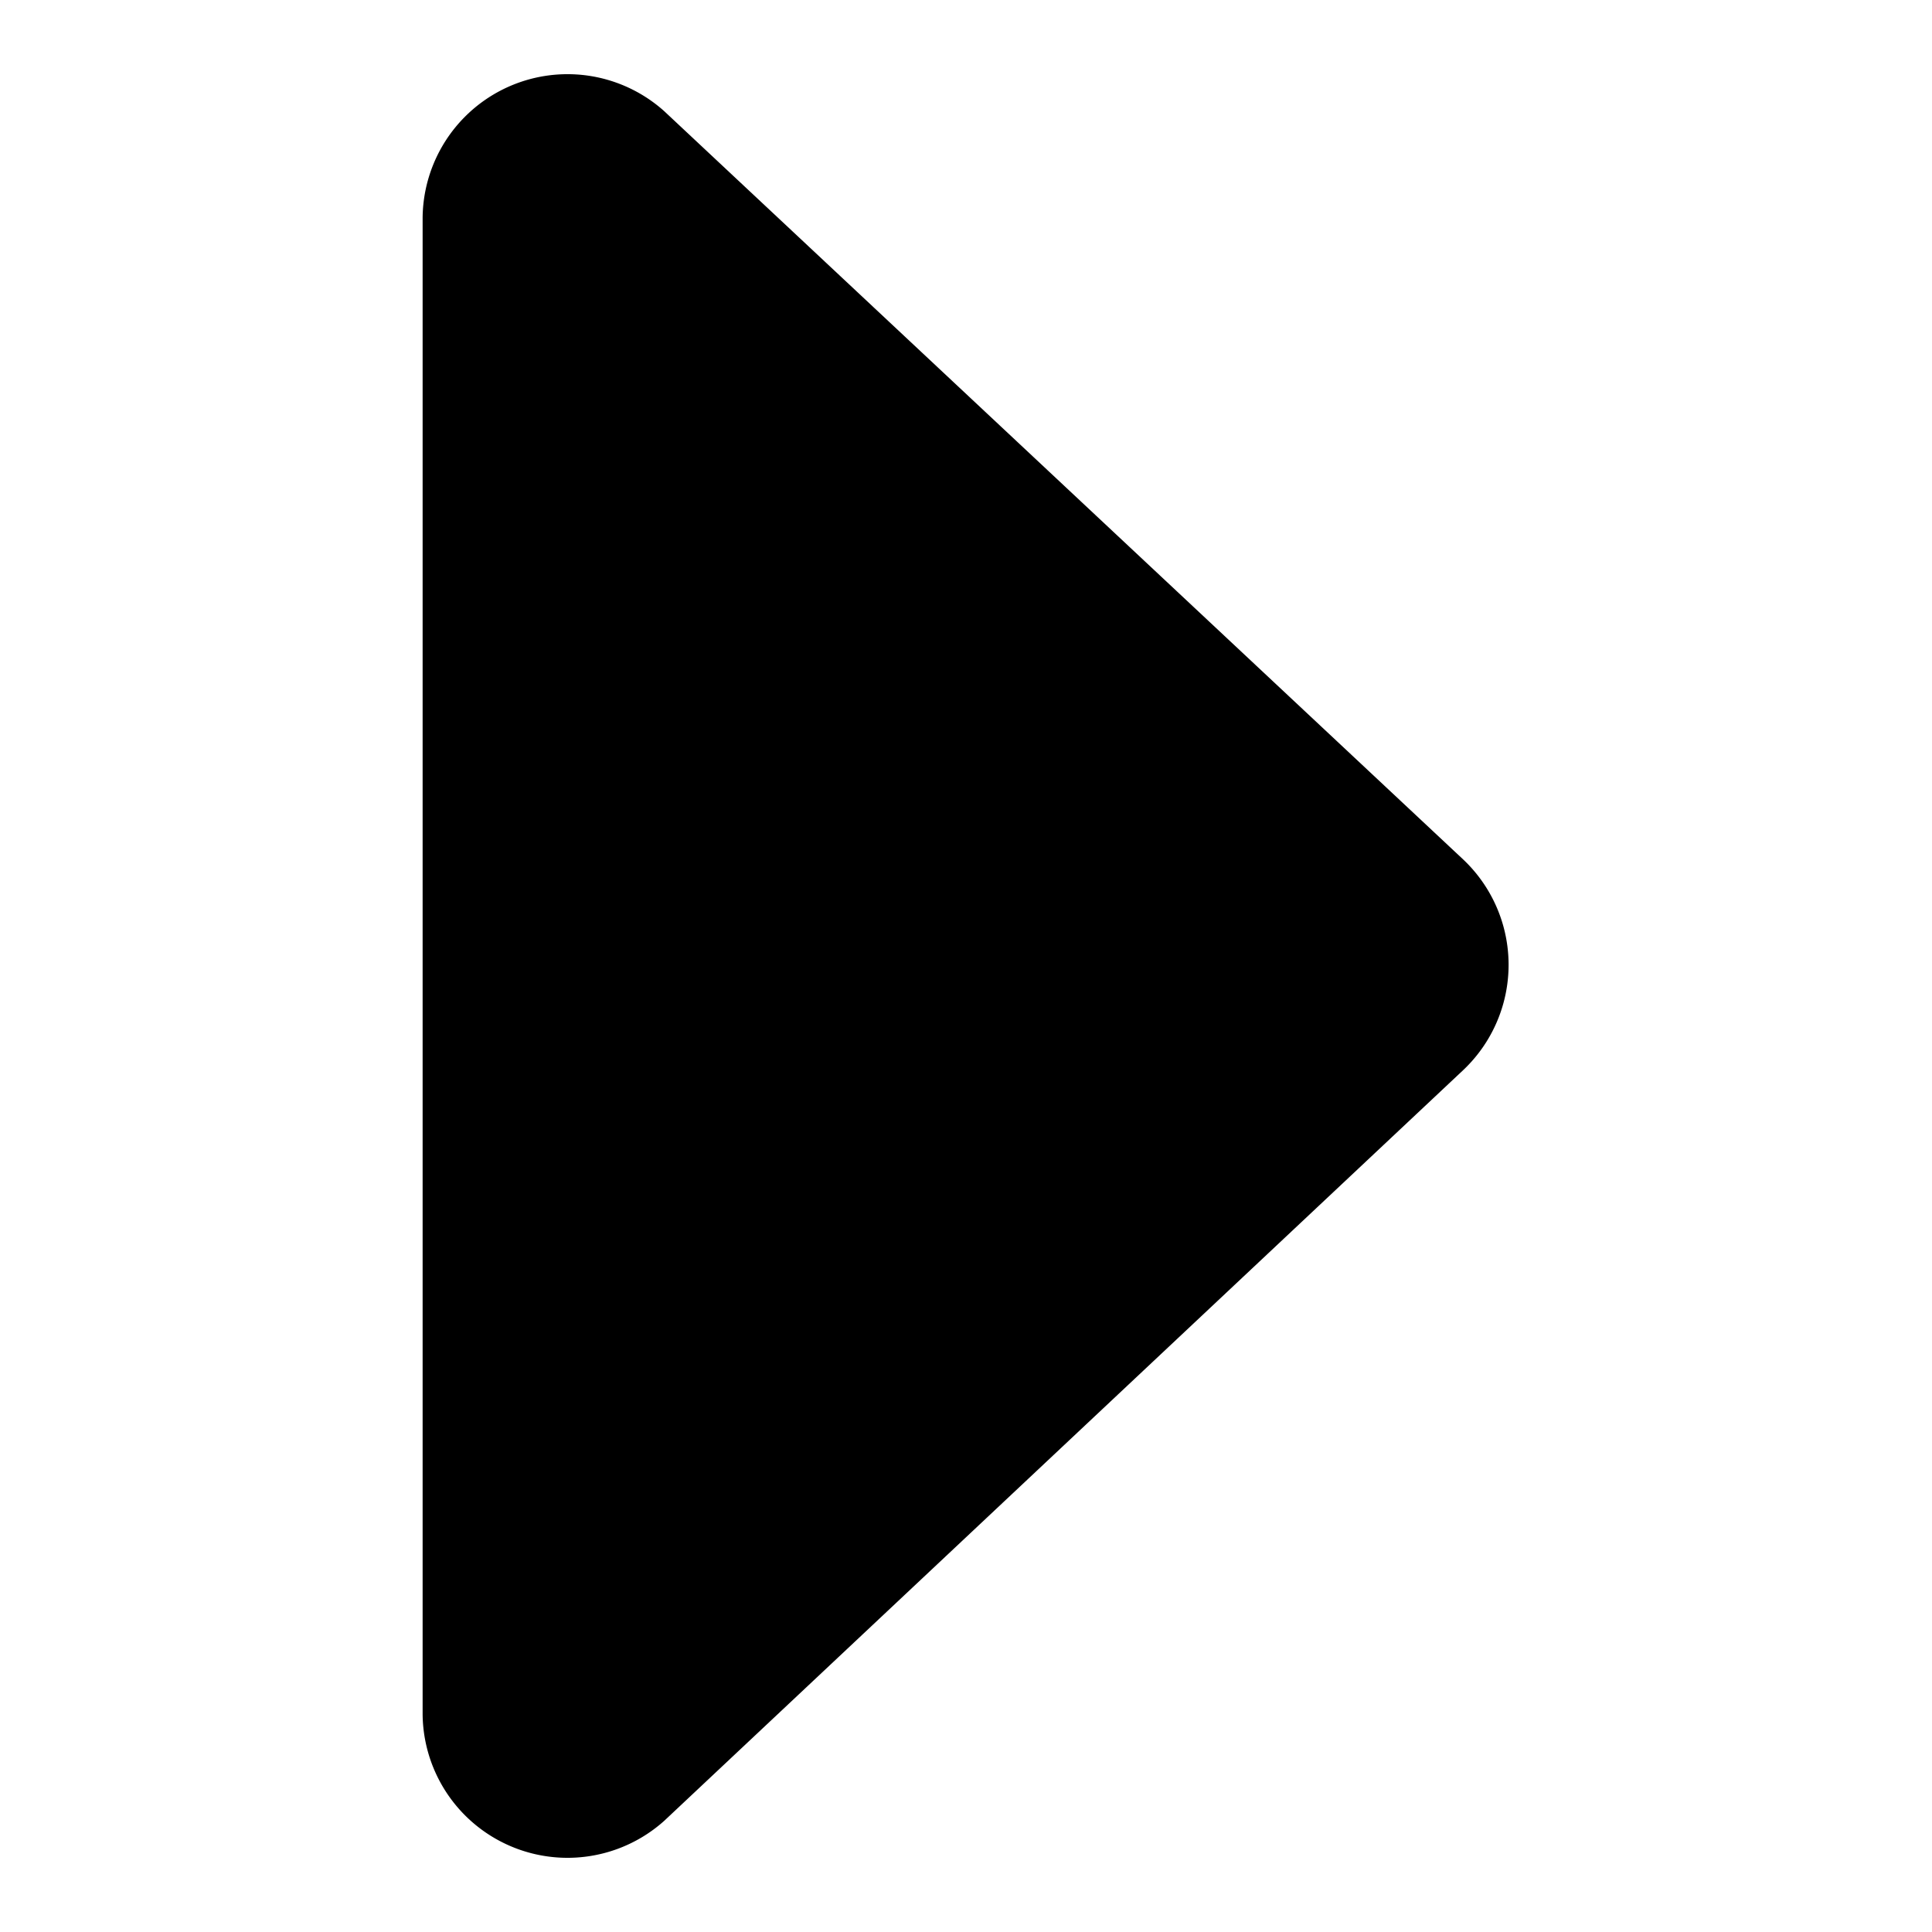 <svg id="图层_1" data-name="图层 1" xmlns="http://www.w3.org/2000/svg" viewBox="0 0 8 8"><title>icon_arrow_right</title><rect width="8" height="8" style="fill:none"/><path d="M2.75.46l3.31,3.1a.6.6,0,0,1,0,.87L2.75,7.54a.6.6,0,0,1-1-.44V.9A.6.6,0,0,1,2.75.46Z"/></svg>